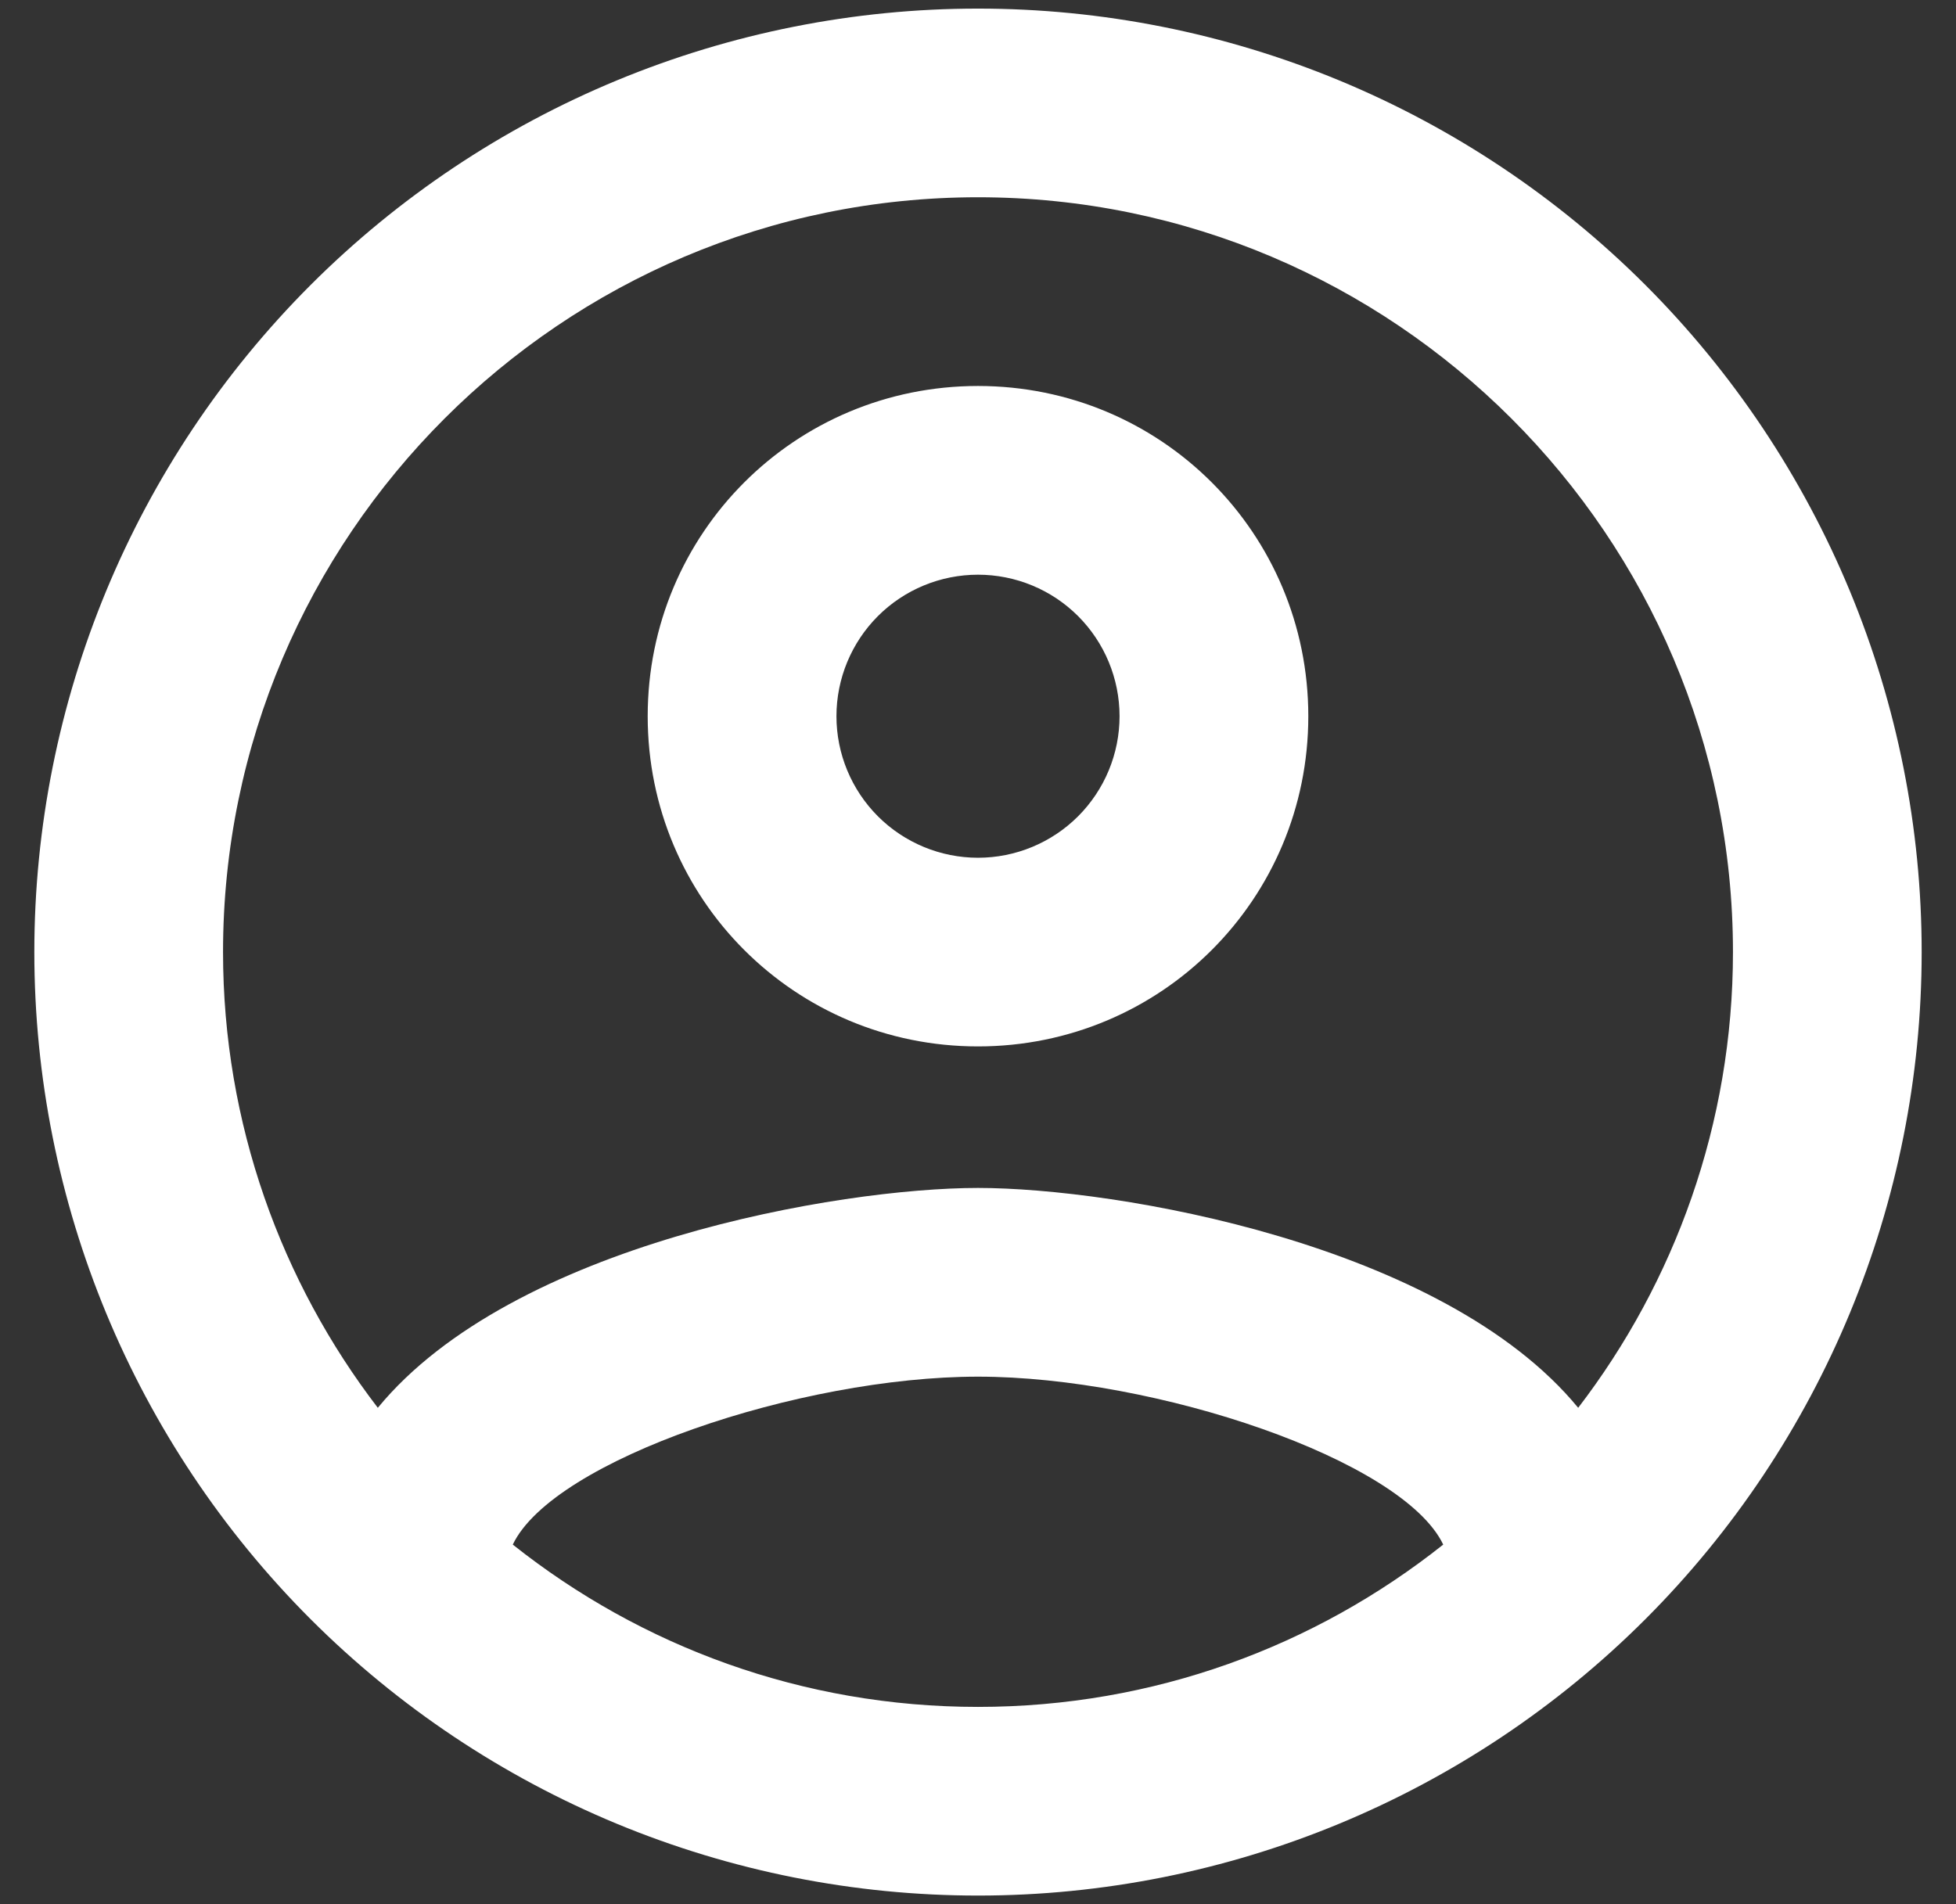 <svg width="38" height="37" viewBox="0 0 38 37" fill="none" xmlns="http://www.w3.org/2000/svg">
<rect x="0" y="0" width="38" height="37" fill="#333333" stroke="none"/>
<path d="M19 0.167C16.592 0.167 14.208 0.641 11.984 1.562C9.76 2.483 7.739 3.834 6.036 5.536C2.598 8.975 0.667 13.638 0.667 18.5C0.667 23.362 2.598 28.025 6.036 31.464C7.739 33.166 9.76 34.516 11.984 35.438C14.208 36.359 16.592 36.833 19 36.833C23.862 36.833 28.525 34.902 31.964 31.464C35.402 28.025 37.333 23.362 37.333 18.5C37.333 16.092 36.859 13.708 35.938 11.484C35.016 9.26 33.666 7.239 31.964 5.536C30.261 3.834 28.24 2.483 26.016 1.562C23.791 0.641 21.407 0.167 19 0.167ZM9.962 30.013C10.75 28.363 15.553 26.75 19 26.75C22.447 26.75 27.25 28.363 28.038 30.013C25.545 31.993 22.41 33.167 19 33.167C15.59 33.167 12.455 31.993 9.962 30.013ZM30.66 27.355C28.038 24.165 21.677 23.083 19 23.083C16.323 23.083 9.962 24.165 7.34 27.355C5.47 24.917 4.333 21.837 4.333 18.5C4.333 10.415 10.915 3.833 19 3.833C27.085 3.833 33.667 10.415 33.667 18.5C33.667 21.837 32.53 24.917 30.66 27.355ZM19 7.5C15.443 7.5 12.583 10.36 12.583 13.917C12.583 17.473 15.443 20.333 19 20.333C22.557 20.333 25.417 17.473 25.417 13.917C25.417 10.36 22.557 7.5 19 7.5ZM19 16.667C18.271 16.667 17.571 16.377 17.055 15.861C16.54 15.345 16.25 14.646 16.25 13.917C16.25 13.187 16.54 12.488 17.055 11.972C17.571 11.456 18.271 11.167 19 11.167C19.729 11.167 20.429 11.456 20.945 11.972C21.46 12.488 21.75 13.187 21.75 13.917C21.75 14.646 21.46 15.345 20.945 15.861C20.429 16.377 19.729 16.667 19 16.667Z" fill="white"/>
</svg>
